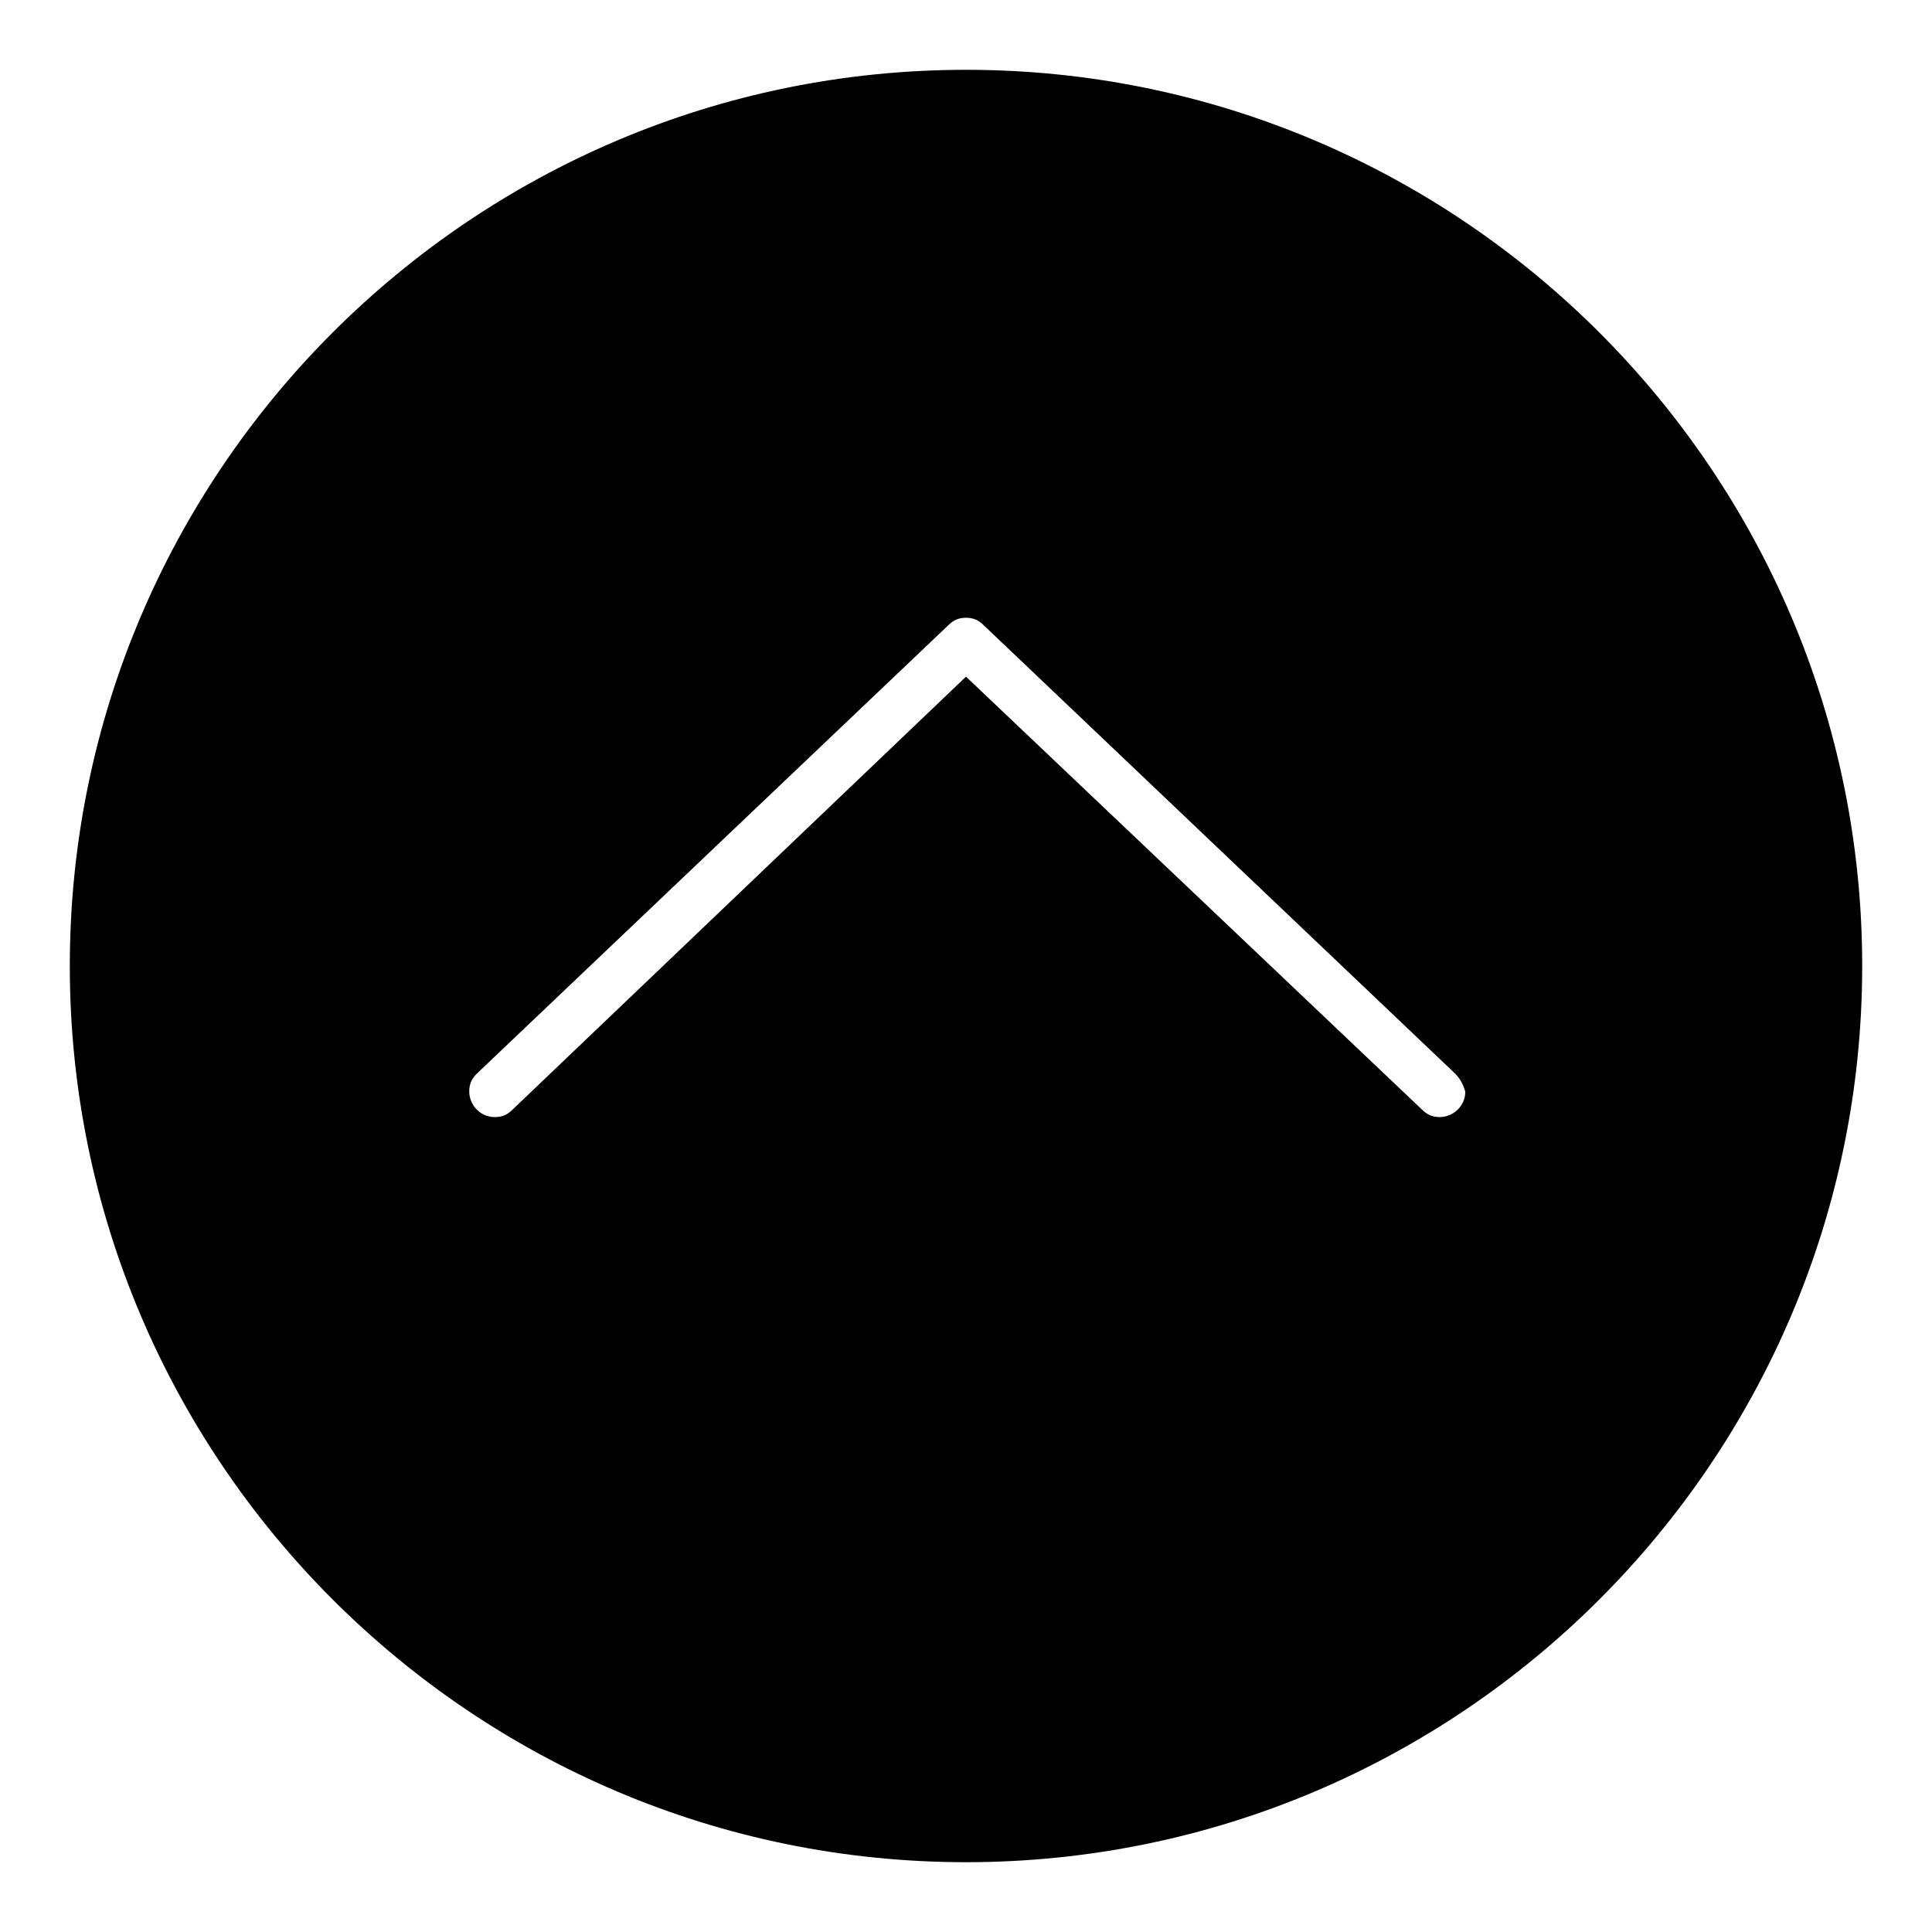 <?xml version="1.0" encoding="UTF-8" standalone="no"?>
<!-- Generator: Adobe Illustrator 18.1.0, SVG Export Plug-In . SVG Version: 6.00 Build 0)  -->

<svg
   xmlns:dc="http://purl.org/dc/elements/1.1/"
   xmlns:cc="http://creativecommons.org/ns#"
   xmlns:rdf="http://www.w3.org/1999/02/22-rdf-syntax-ns#"
   xmlns:svg="http://www.w3.org/2000/svg"
   xmlns="http://www.w3.org/2000/svg"
   xmlns:sodipodi="http://sodipodi.sourceforge.net/DTD/sodipodi-0.dtd"
   xmlns:inkscape="http://www.inkscape.org/namespaces/inkscape"
   version="1.1"
   id="Layer_1"
   x="0px"
   y="0px"
   viewBox="0 0 2048 2048"
   enable-background="new 0 0 70 70"
   xml:space="preserve"
   inkscape:version="0.48.4 r9939"
   width="2048"
   height="2048"
   sodipodi:docname="Icon-up.svg"><defs
     id="defs7" /><sodipodi:namedview
     pagecolor="#ffffff"
     bordercolor="#666666"
     borderopacity="1"
     objecttolerance="10"
     gridtolerance="10"
     guidetolerance="10"
     inkscape:pageopacity="0"
     inkscape:pageshadow="2"
     inkscape:window-width="1920"
     inkscape:window-height="1056"
     id="namedview5"
     showgrid="false"
     inkscape:zoom="0.297995"
     inkscape:cx="715.42184"
     inkscape:cy="970.97963"
     inkscape:window-x="1920"
     inkscape:window-y="24"
     inkscape:window-maximized="1"
     inkscape:current-layer="Layer_1" /><path
     d="M 1024,1974 C 500.143,1974 74,1547.857 74,1024 74,500.143 500.143,74 1024,74 c 523.857,0 950,426.143 950,950 0,523.857 -426.143,950 -950,950 z M 1542.429,1138 1043,663 l 0,0 c -5.429,-5.428 -10.857,-8.143 -19,-8.143 -8.143,0 -13.571,2.714 -19,8.143 l 0,0 -499.429,475 0,0 c -5.429,5.428 -8.143,10.857 -8.143,19 0,13.572 10.857,27.143 27.143,27.143 8.143,0 13.571,-2.714 19,-8.143 l 0,0 L 1024,717.286 1507.143,1176 l 0,0 c 5.429,5.428 10.857,8.143 19,8.143 13.571,0 27.143,-10.857 27.143,-27.143 -2.714,-8.143 -5.428,-13.572 -10.857,-19 l 0,0 z"
     id="path3"
     inkscape:connector-curvature="0" /></svg>
